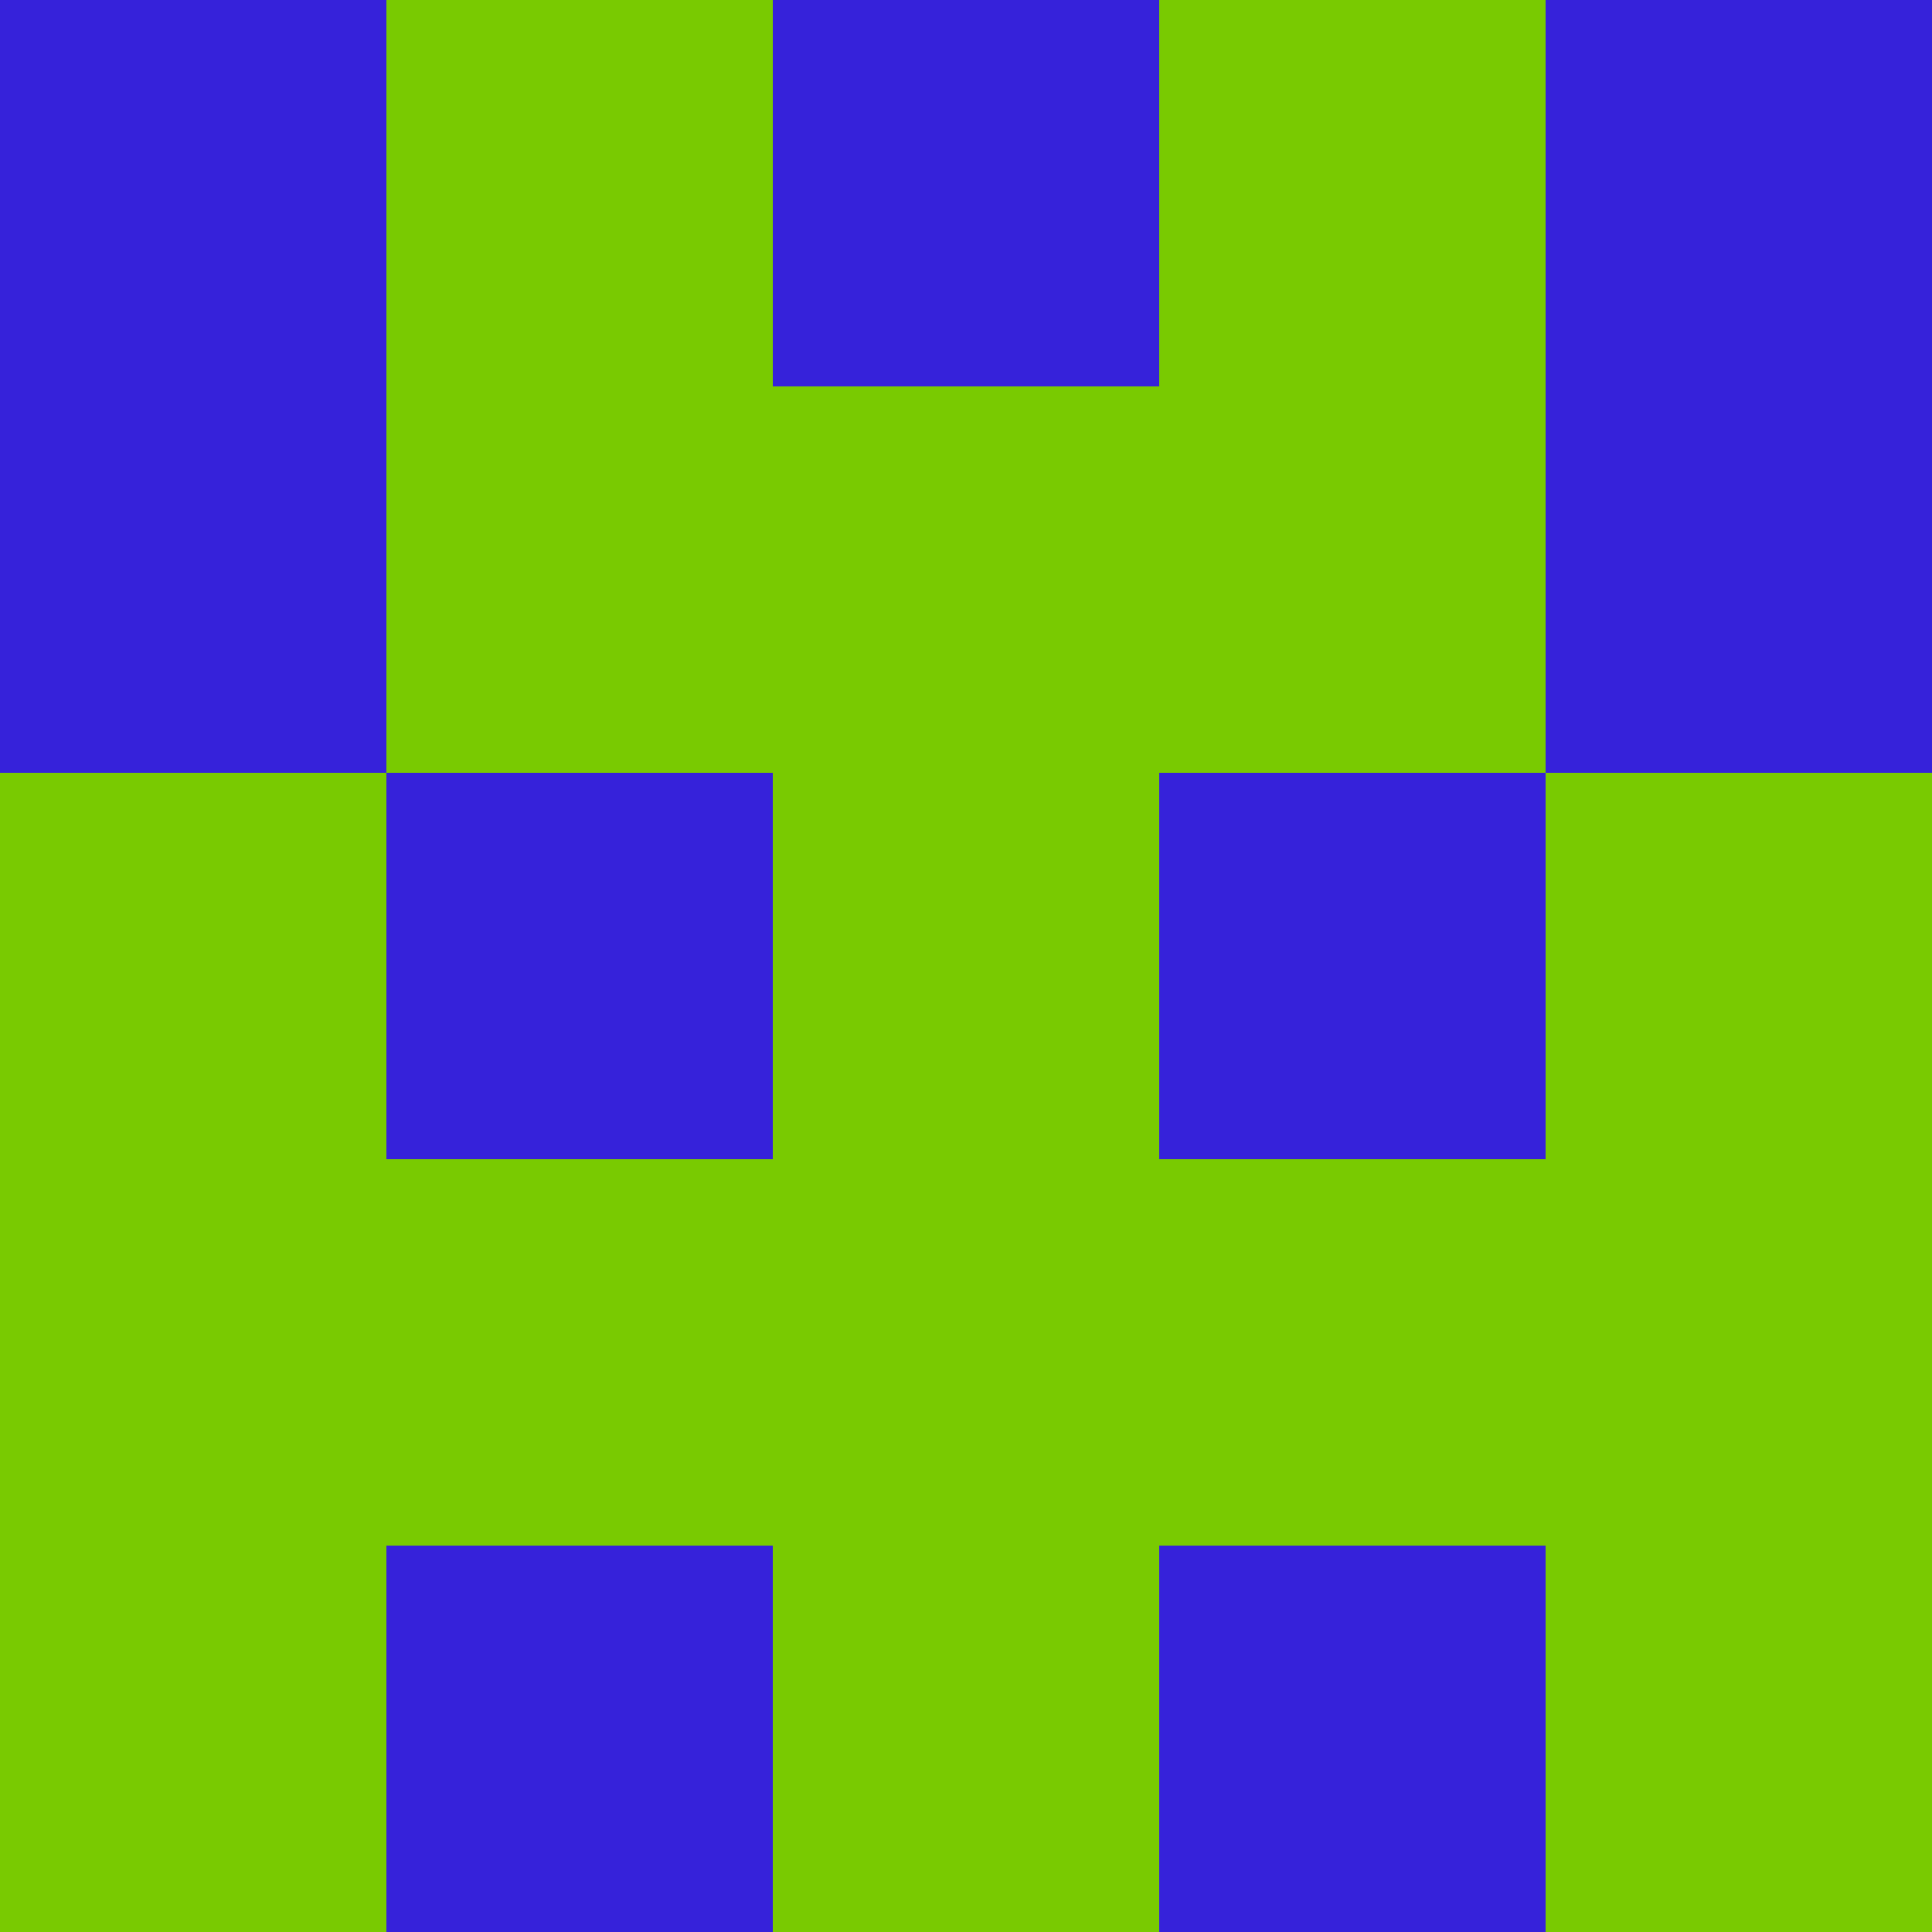 <?xml version="1.0" encoding="utf-8"?>
<!DOCTYPE svg PUBLIC "-//W3C//DTD SVG 20010904//EN"
        "http://www.w3.org/TR/2001/REC-SVG-20010904/DTD/svg10.dtd">

<svg width="400" height="400" viewBox="0 0 5 5"
    xmlns="http://www.w3.org/2000/svg"
    xmlns:xlink="http://www.w3.org/1999/xlink">
            <rect x="0" y="0" width="1" height="1" fill="#3622DA" />
        <rect x="0" y="1" width="1" height="1" fill="#3622DA" />
        <rect x="0" y="2" width="1" height="1" fill="#79CA01" />
        <rect x="0" y="3" width="1" height="1" fill="#79CA01" />
        <rect x="0" y="4" width="1" height="1" fill="#79CA01" />
                <rect x="1" y="0" width="1" height="1" fill="#79CA01" />
        <rect x="1" y="1" width="1" height="1" fill="#79CA01" />
        <rect x="1" y="2" width="1" height="1" fill="#3622DA" />
        <rect x="1" y="3" width="1" height="1" fill="#79CA01" />
        <rect x="1" y="4" width="1" height="1" fill="#3622DA" />
                <rect x="2" y="0" width="1" height="1" fill="#3622DA" />
        <rect x="2" y="1" width="1" height="1" fill="#79CA01" />
        <rect x="2" y="2" width="1" height="1" fill="#79CA01" />
        <rect x="2" y="3" width="1" height="1" fill="#79CA01" />
        <rect x="2" y="4" width="1" height="1" fill="#79CA01" />
                <rect x="3" y="0" width="1" height="1" fill="#79CA01" />
        <rect x="3" y="1" width="1" height="1" fill="#79CA01" />
        <rect x="3" y="2" width="1" height="1" fill="#3622DA" />
        <rect x="3" y="3" width="1" height="1" fill="#79CA01" />
        <rect x="3" y="4" width="1" height="1" fill="#3622DA" />
                <rect x="4" y="0" width="1" height="1" fill="#3622DA" />
        <rect x="4" y="1" width="1" height="1" fill="#3622DA" />
        <rect x="4" y="2" width="1" height="1" fill="#79CA01" />
        <rect x="4" y="3" width="1" height="1" fill="#79CA01" />
        <rect x="4" y="4" width="1" height="1" fill="#79CA01" />
        
</svg>


